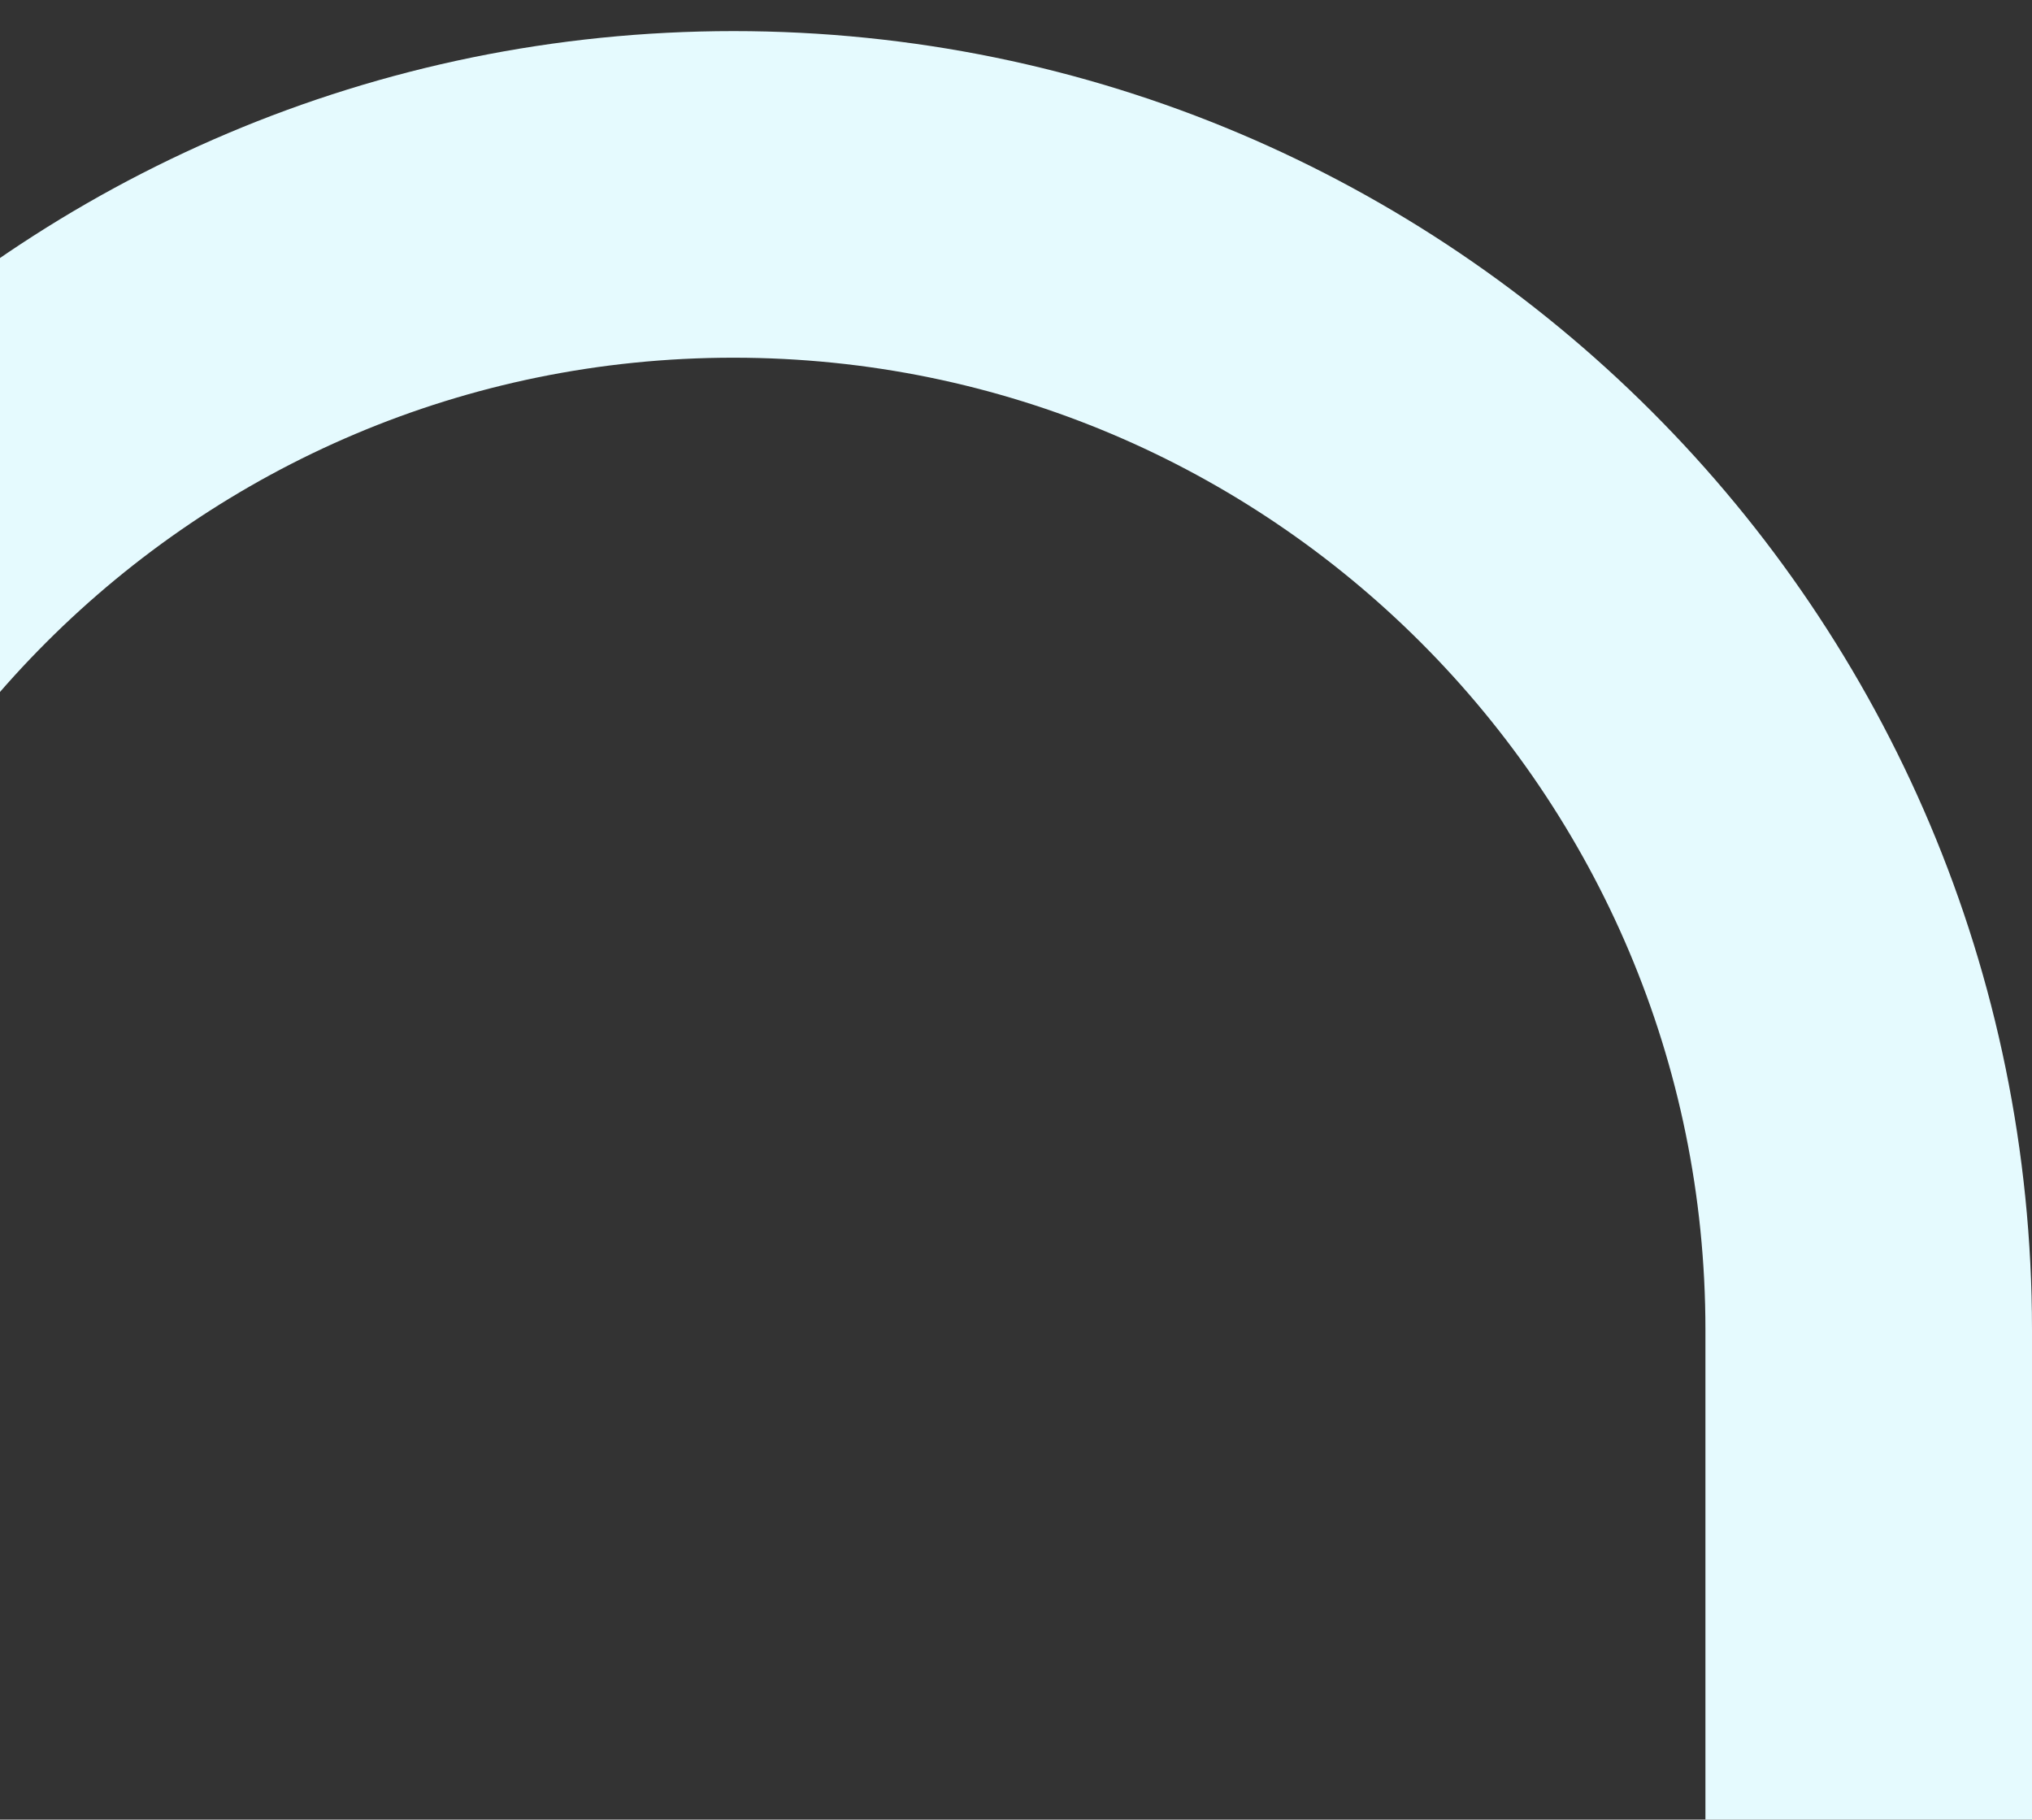 <svg width="392" height="351" viewBox="0 0 392 351" fill="none" xmlns="http://www.w3.org/2000/svg">
<rect x="0" y="0" width="392" height="351" fill="#333333" stroke="none"/>
<g clip-path="url(#clip0_46_6091)">
<path d="M-77.5 256.5C-77.5 377.45 20.55 475.5 141.5 475.5L360.5 475.5L360.5 256.5C360.5 135.55 262.45 37.5 141.5 37.5C20.55 37.5 -77.5 135.55 -77.5 256.5Z" stroke="#E5FAFE" stroke-width="63"/>
</g>
<defs>
<clipPath id="clip0_46_6091">
<rect width="392" height="351" fill="white"/>
</clipPath>
</defs>
</svg>
